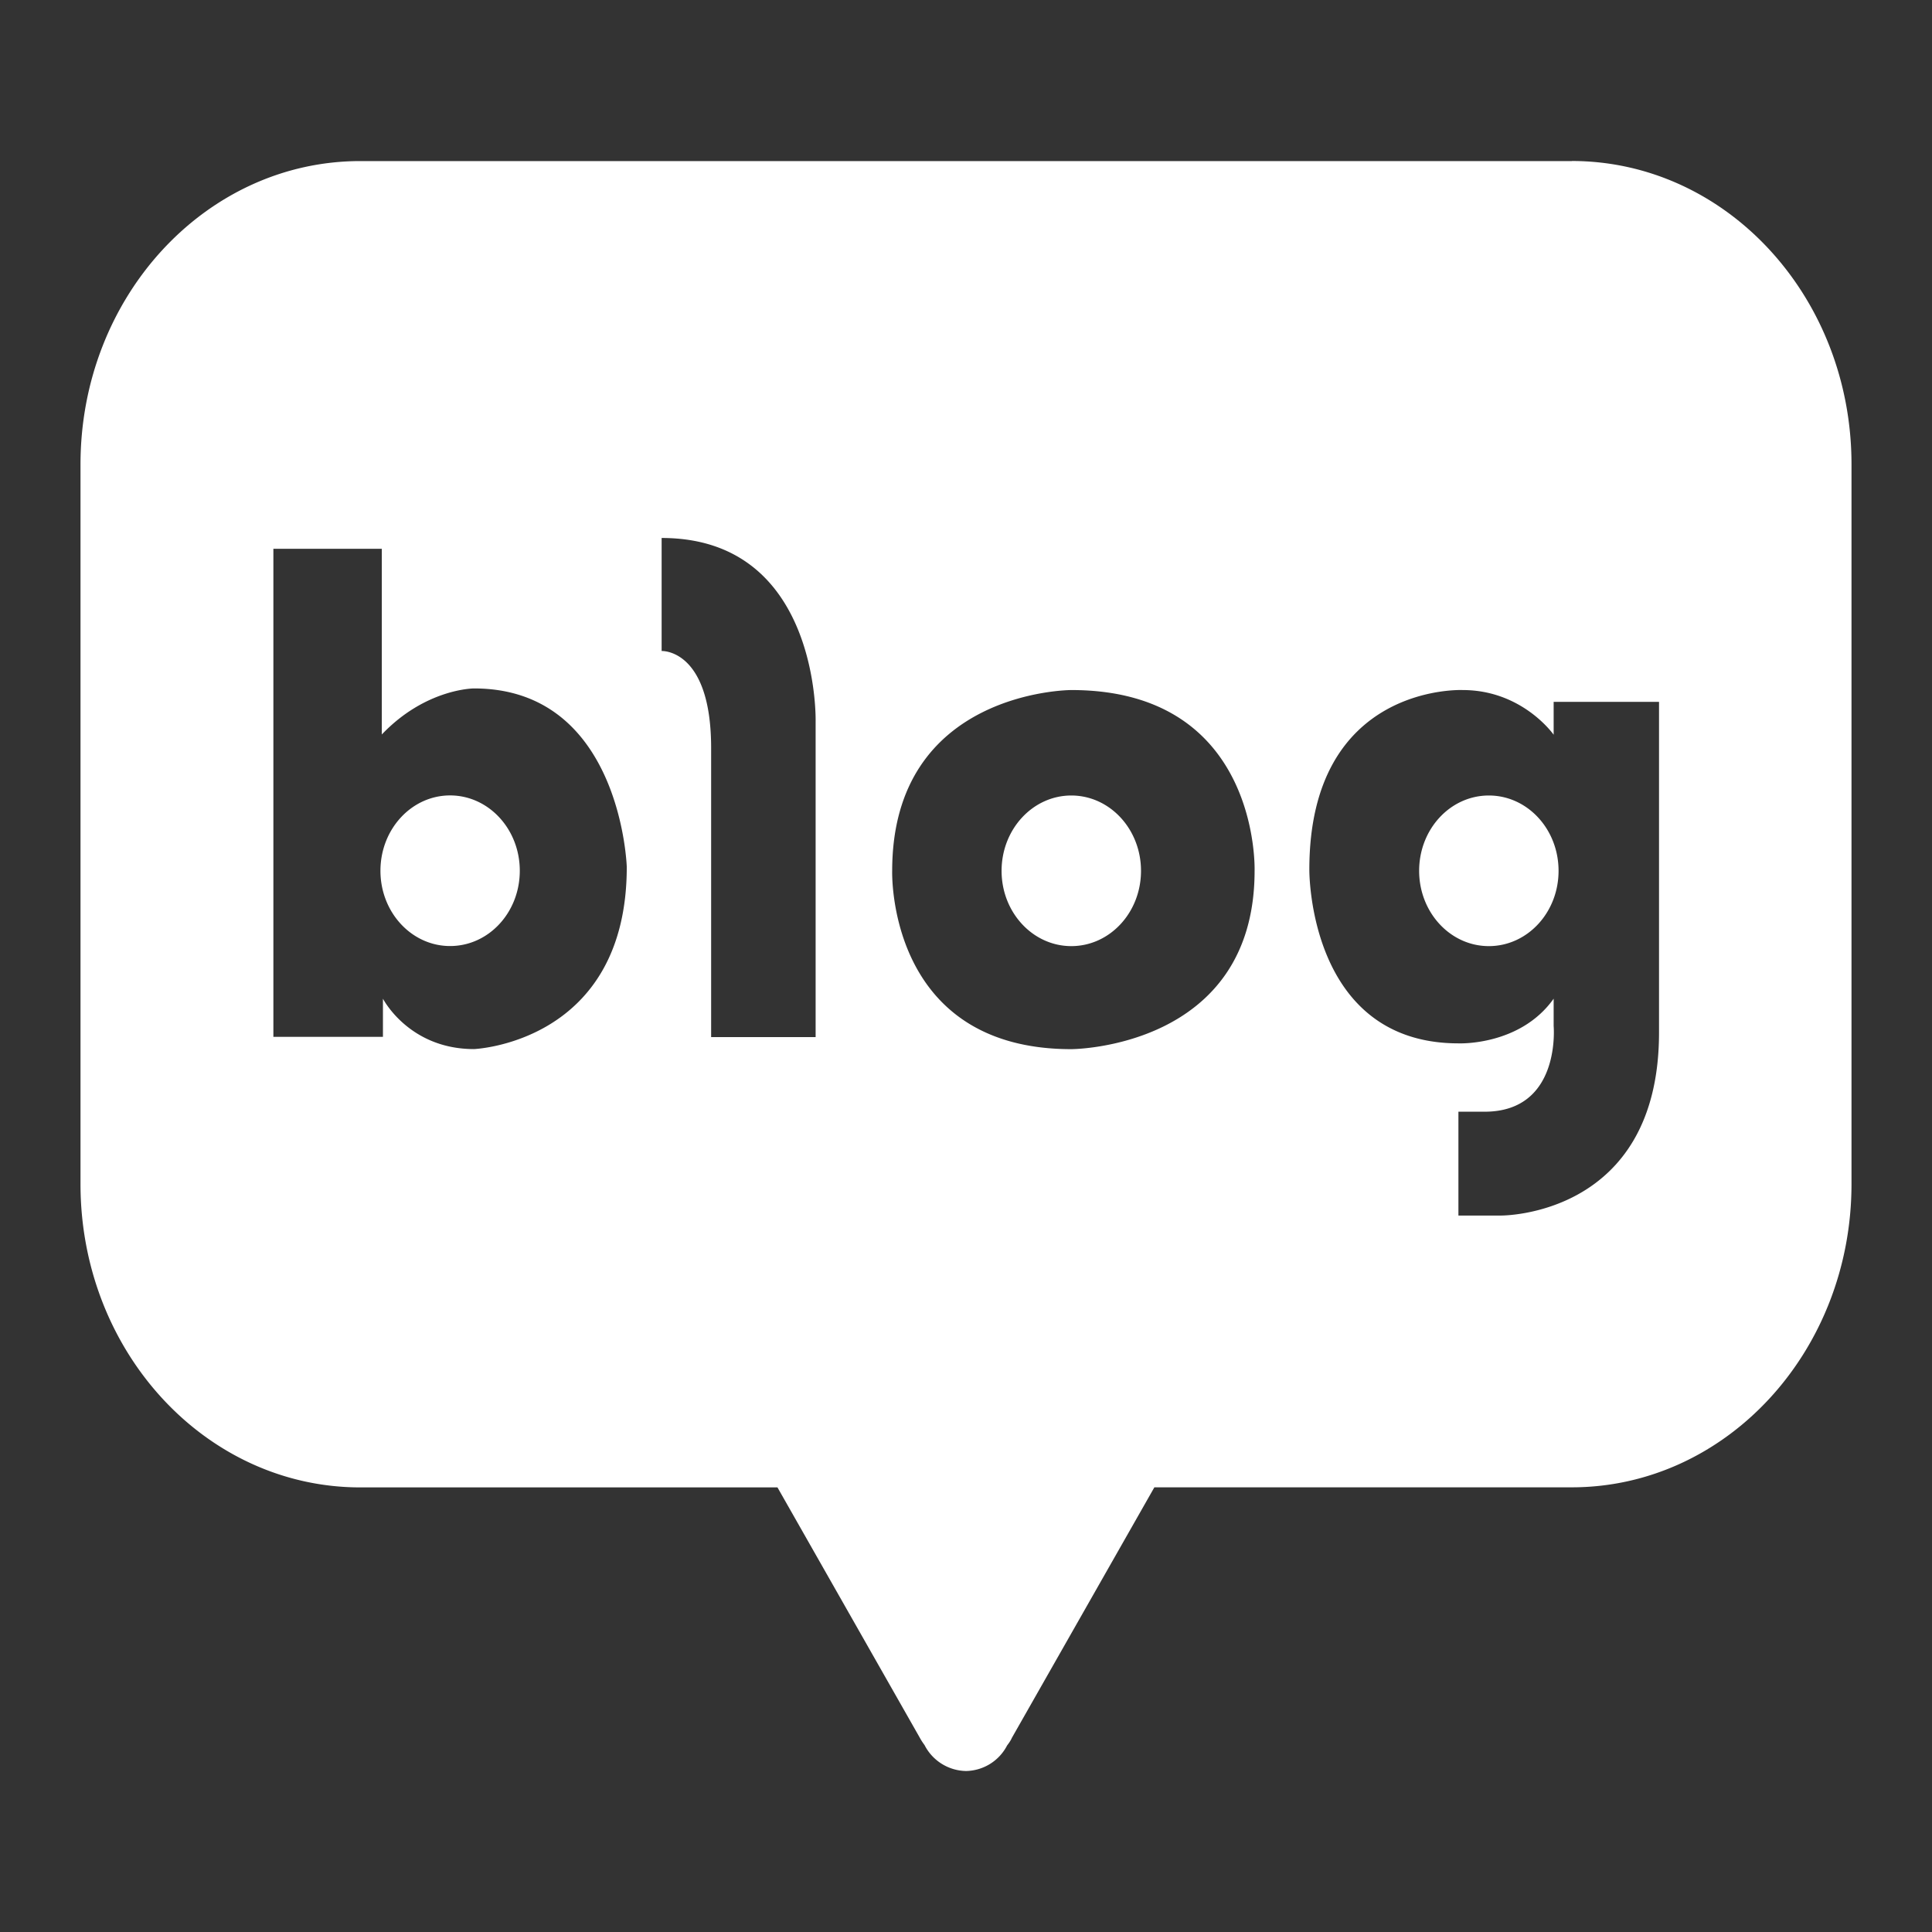 <svg width="24" height="24" fill="none" xmlns="http://www.w3.org/2000/svg"><rect width="100%" height="100%" fill="#333333" stroke="none"/><path fill-rule="evenodd" clip-rule="evenodd" d="M4.475 2.001h15.052L19.525 2C21.445 2 23 3.687 23 5.768v8.94c0 2.08-1.556 3.768-3.475 3.768H14.34l-1.77 3.112s-.014.037-.059.094A.586.586 0 0112 22a.59.59 0 01-.515-.322c-.038-.051-.057-.088-.057-.088l-1.77-3.113H4.476C2.555 18.477 1 16.79 1 14.709v-8.94c0-2.081 1.556-3.768 3.475-3.768zm3.744 6.086V6.683c1.968 0 1.913 2.278 1.913 2.278v3.922H8.834v-3.59c0-1.237-.615-1.206-.615-1.206zM4.743 9.124c.545-.572 1.145-.572 1.145-.572 1.829 0 1.898 2.217 1.898 2.217 0 2.188-1.898 2.263-1.898 2.263-.81 0-1.131-.626-1.131-.626v.474H3.396V6.817h1.347v2.307zm-.017 1.693c0 .517.388.935.865.935.48 0 .866-.418.866-.935 0-.518-.388-.936-.866-.936-.477 0-.865.418-.865.936zm8.582-2.245s-2.225 0-2.225 2.246c0 0-.072 2.215 2.225 2.215 0 0 2.277-.004 2.277-2.215 0 0 .074-2.246-2.277-2.246zm0 3.181c-.477 0-.866-.418-.866-.935 0-.518.389-.936.866-.936.478 0 .866.418.866.936 0 .517-.387.935-.866.935zM19.3 9.127v-.408h1.309v4.107c0 2.297-1.968 2.274-1.968 2.274h-.524v-1.29h.325c.953 0 .858-1.064.858-1.064v-.34c-.418.589-1.182.555-1.182.555-1.874 0-1.853-2.159-1.853-2.159 0-2.316 1.905-2.23 1.905-2.23.743 0 1.13.555 1.13.555zm-1.671 1.69c0 .518.388.936.866.936.479 0 .866-.418.866-.935 0-.518-.387-.936-.866-.936s-.866.418-.866.936z" fill="#fff"/></svg>